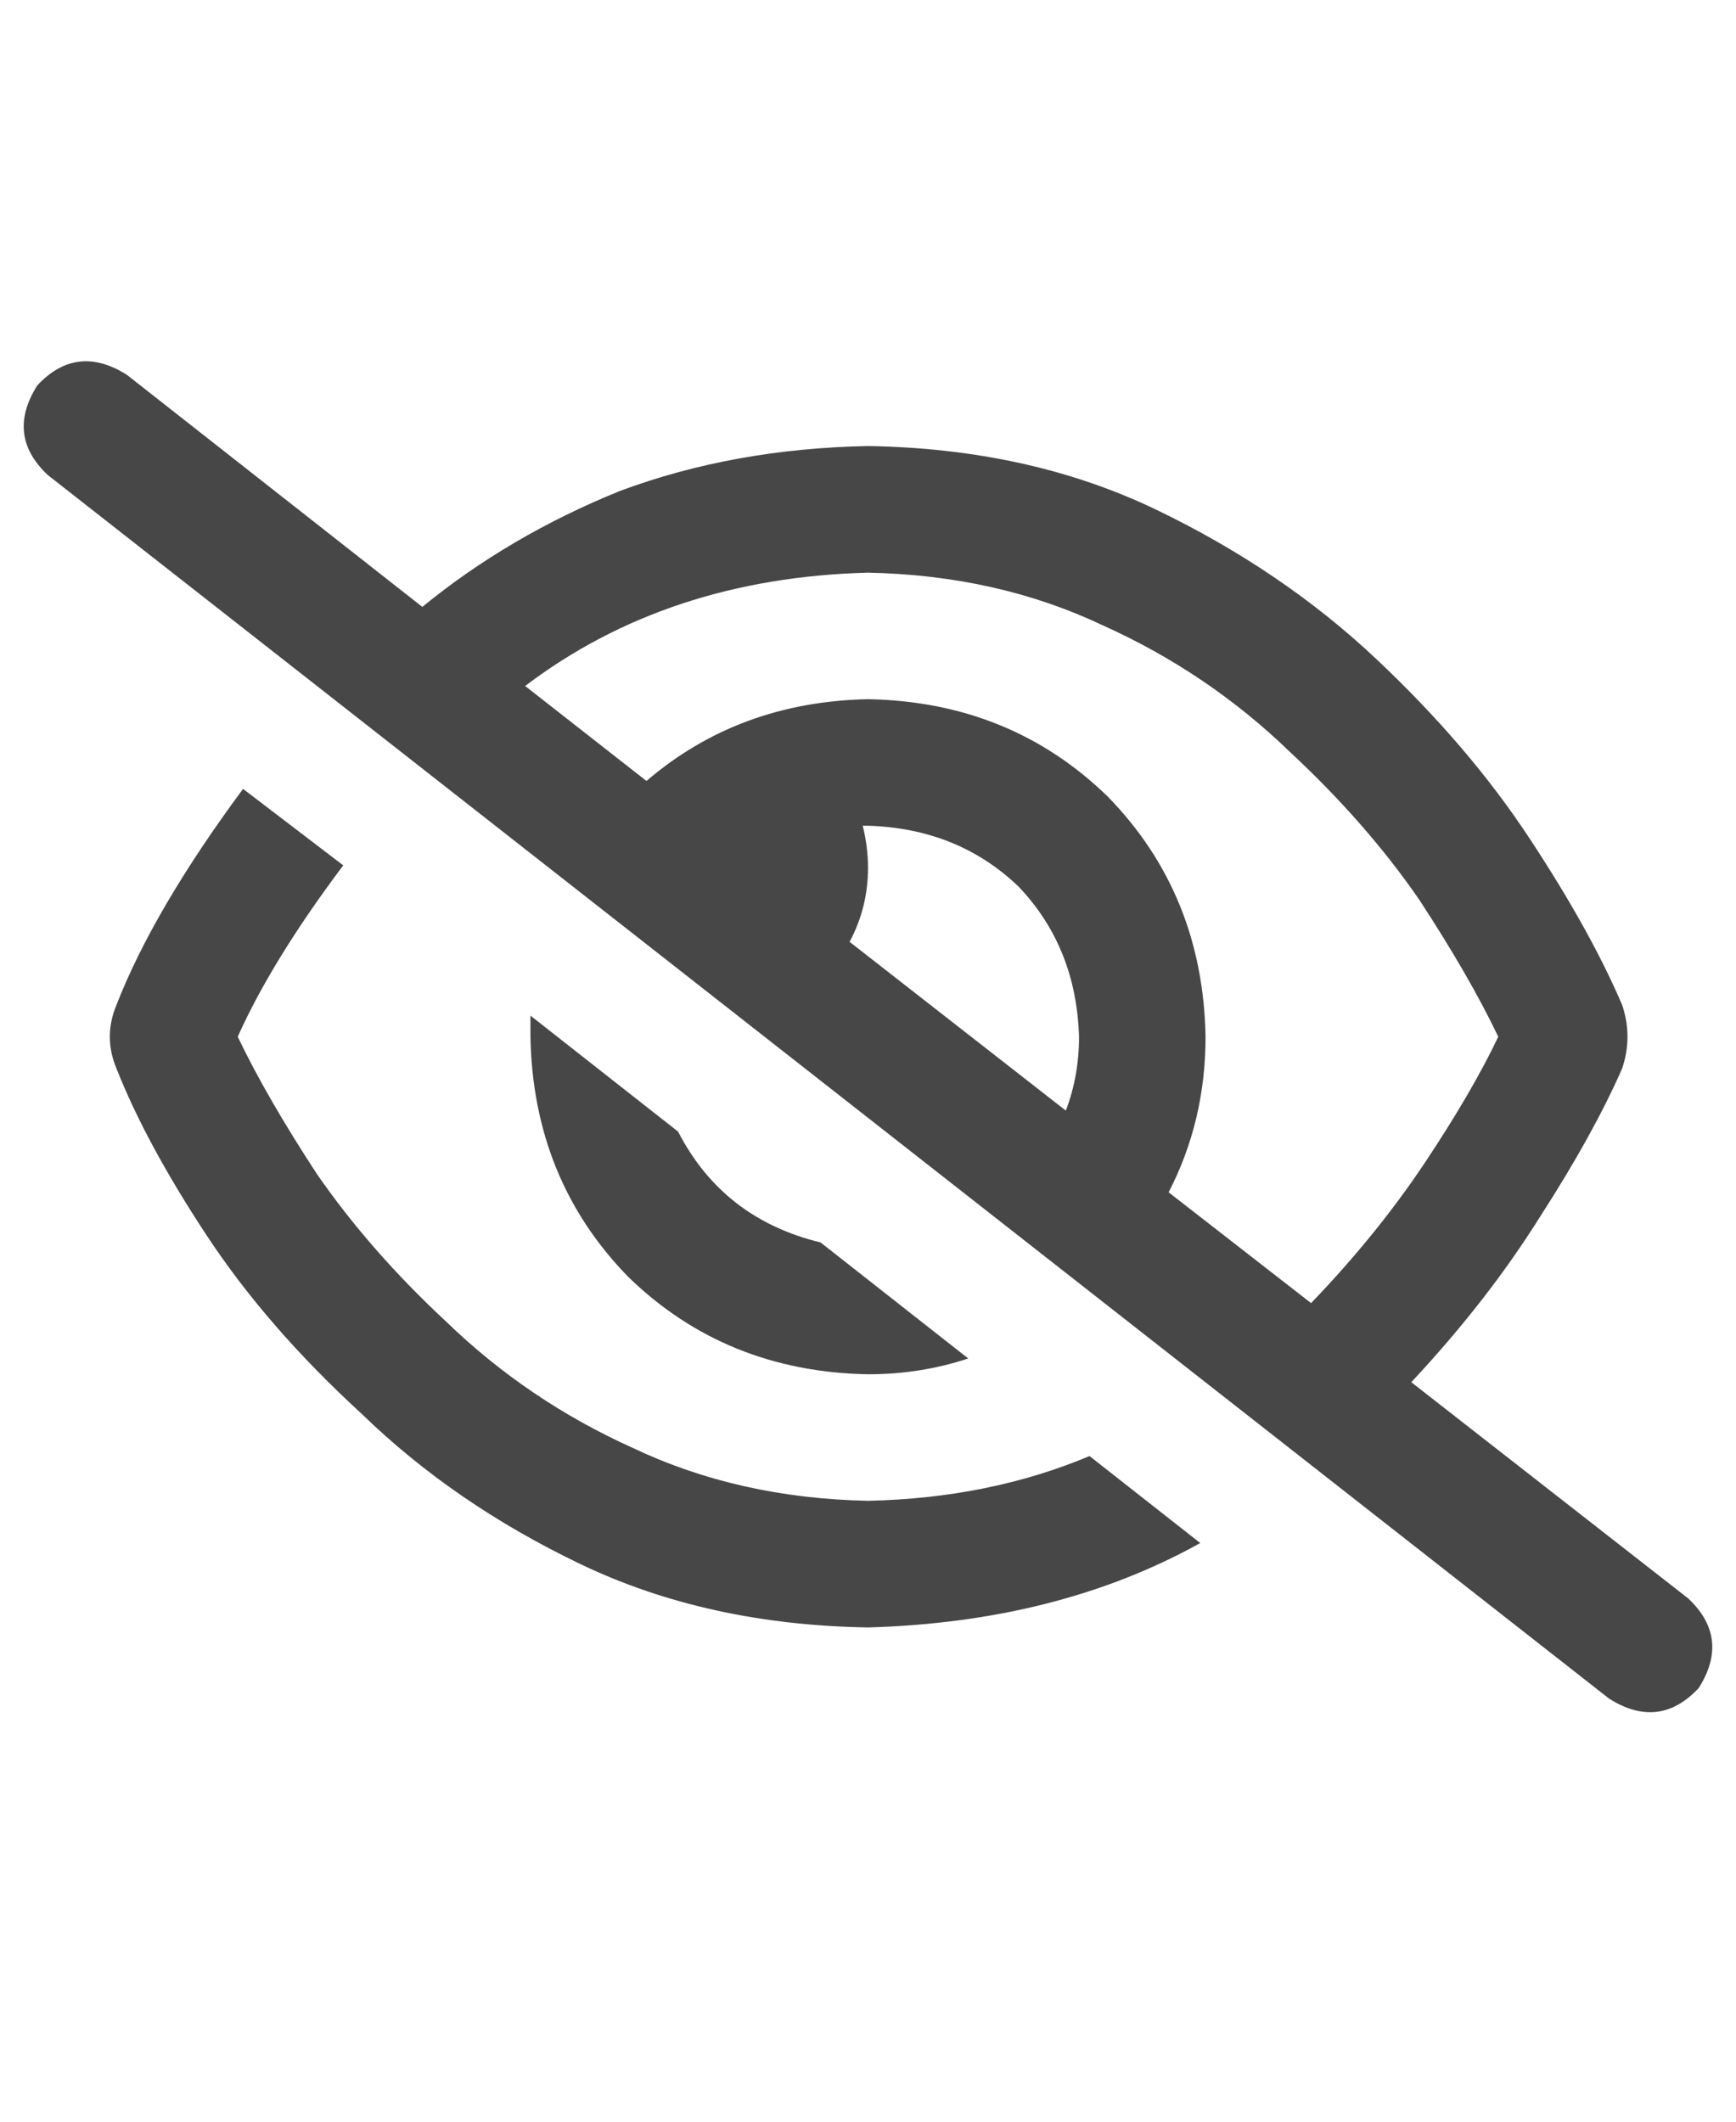 <svg width="18" height="22" viewBox="0 0 18 22" fill="none" xmlns="http://www.w3.org/2000/svg">
<g id="label-paired / sm / eye-slash-sm / bold" clip-path="url(#clip0_1731_1889)">
<path id="icon" d="M1.316 3.887L4.379 6.293C4.98 5.801 5.664 5.4 6.43 5.09C7.214 4.798 8.07 4.643 9 4.625C10.112 4.643 11.105 4.862 11.98 5.281C12.855 5.701 13.621 6.22 14.277 6.84C14.915 7.441 15.444 8.061 15.863 8.699C16.283 9.337 16.602 9.911 16.82 10.422C16.893 10.641 16.893 10.859 16.82 11.078C16.62 11.534 16.337 12.044 15.973 12.609C15.608 13.193 15.162 13.767 14.633 14.332L17.504 16.574C17.796 16.848 17.832 17.158 17.613 17.504C17.34 17.796 17.03 17.832 16.684 17.613L0.496 4.926C0.204 4.652 0.168 4.342 0.387 3.996C0.66 3.704 0.97 3.668 1.316 3.887ZM5.445 7.113L6.703 8.098C7.341 7.551 8.107 7.268 9 7.25C9.984 7.268 10.814 7.605 11.488 8.262C12.145 8.936 12.482 9.766 12.5 10.75C12.5 11.333 12.372 11.871 12.117 12.363L13.594 13.512C14.05 13.038 14.441 12.555 14.77 12.062C15.098 11.57 15.353 11.133 15.535 10.75C15.335 10.331 15.061 9.857 14.715 9.328C14.35 8.799 13.904 8.289 13.375 7.797C12.81 7.25 12.163 6.812 11.434 6.484C10.704 6.138 9.893 5.956 9 5.938C7.615 5.974 6.43 6.366 5.445 7.113ZM11.051 11.516C11.142 11.279 11.188 11.023 11.188 10.75C11.169 10.13 10.96 9.611 10.559 9.191C10.139 8.79 9.62 8.581 9 8.562C8.982 8.562 8.964 8.562 8.945 8.562C8.982 8.708 9 8.854 9 9C9 9.273 8.936 9.529 8.809 9.766L11.051 11.516ZM11.297 15.098L12.445 16C11.461 16.547 10.312 16.838 9 16.875C7.888 16.857 6.895 16.638 6.02 16.219C5.145 15.8 4.388 15.28 3.75 14.66C3.094 14.059 2.556 13.439 2.137 12.801C1.717 12.163 1.408 11.588 1.207 11.078C1.116 10.859 1.116 10.641 1.207 10.422C1.462 9.766 1.9 9.018 2.52 8.18L3.559 8.973C3.066 9.629 2.702 10.221 2.465 10.75C2.665 11.169 2.939 11.643 3.285 12.172C3.65 12.7 4.096 13.211 4.625 13.703C5.19 14.25 5.837 14.688 6.566 15.016C7.296 15.362 8.107 15.544 9 15.562C9.839 15.544 10.604 15.389 11.297 15.098ZM5.5 10.75C5.5 10.677 5.5 10.604 5.5 10.531L7.031 11.734C7.341 12.336 7.833 12.719 8.508 12.883L10.039 14.086C9.711 14.195 9.365 14.25 9 14.25C8.016 14.232 7.186 13.895 6.512 13.238C5.855 12.564 5.518 11.734 5.5 10.75Z" fill="black" fill-opacity="0.72"/>
</g>
<defs>
<clipPath id="clip0_1731_1889">
<rect width="18" height="22" fill="white"/>
</clipPath>
</defs>
</svg>

